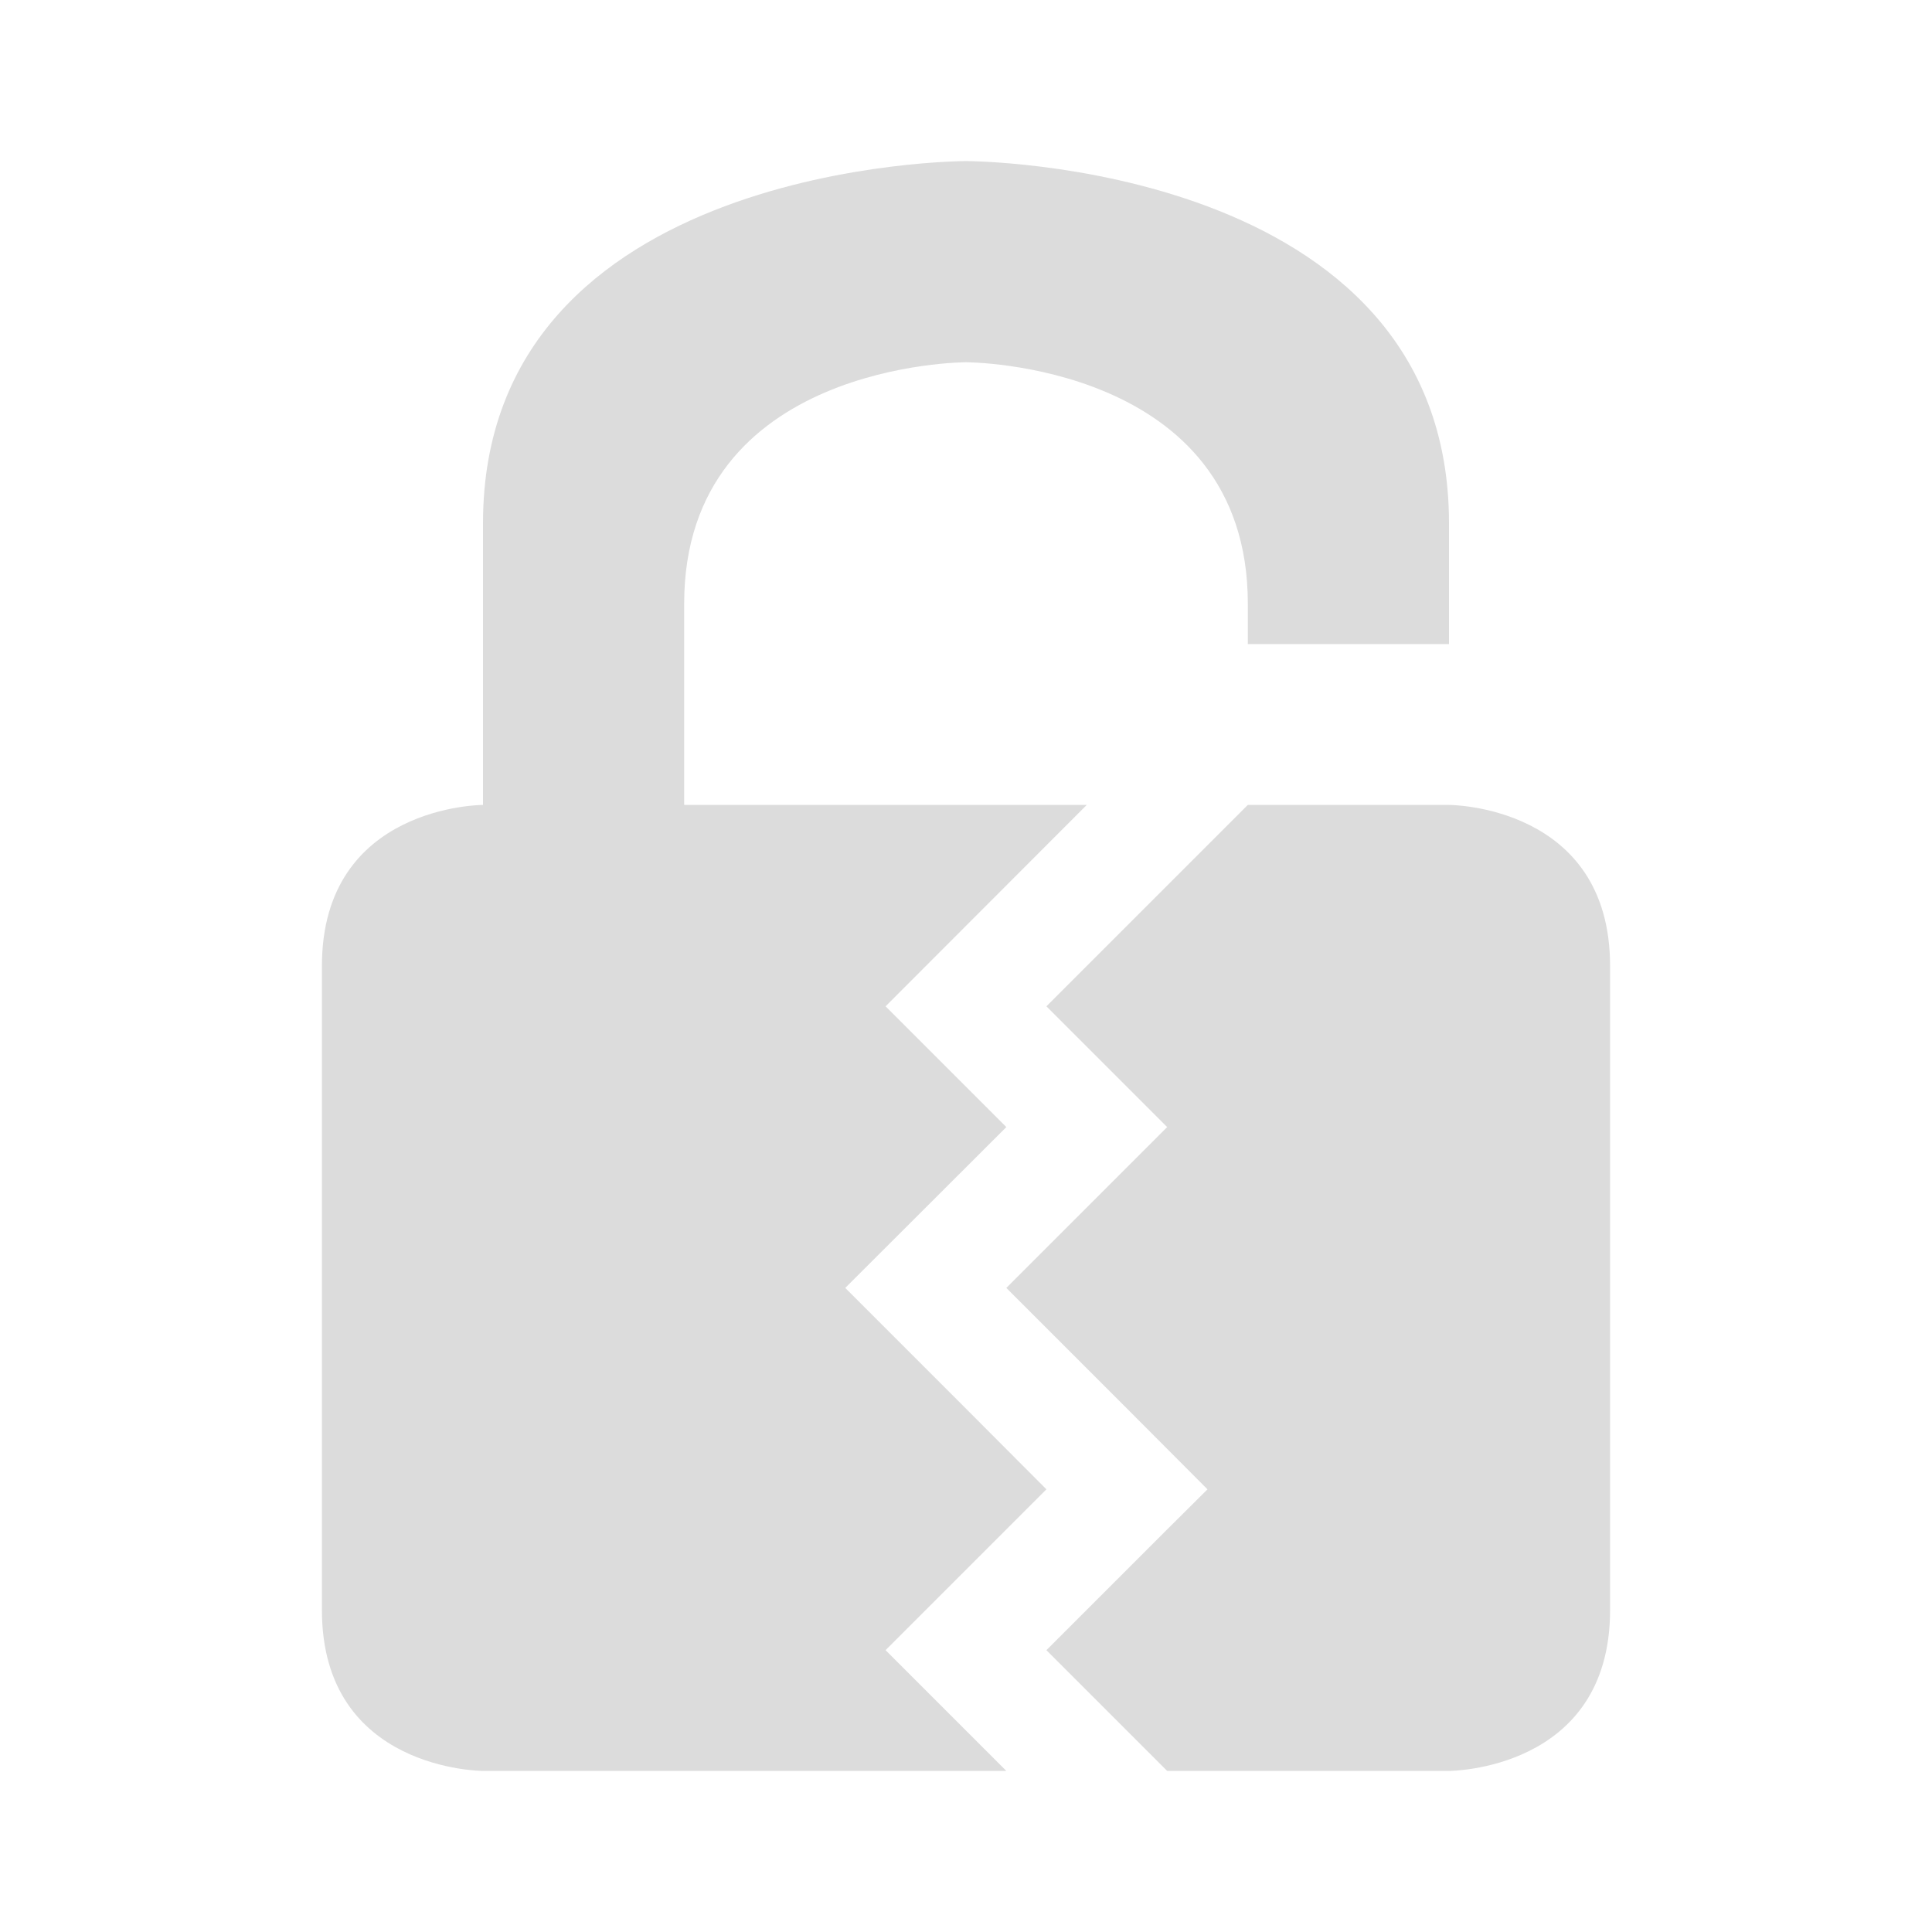 <svg width="32" xmlns="http://www.w3.org/2000/svg" height="32" viewBox="0 0 32 32" xmlns:xlink="http://www.w3.org/1999/xlink">
<path style="fill:#dcdcdc" d="M 16 2.668 C 16 2.668 8 2.668 8 8.668 L 8 13.332 C 8 13.332 5.332 13.332 5.332 16 L 5.332 26.668 C 5.332 29.332 8 29.332 8 29.332 L 16.668 29.332 L 14.668 27.332 L 17.332 24.668 L 16 23.332 L 14 21.332 L 16.668 18.668 L 14.668 16.668 L 18 13.332 L 11.332 13.332 L 11.332 10 C 11.332 6 16 6 16 6 C 16 6 20.668 6 20.668 10 L 20.668 10.668 L 24 10.668 L 24 8.668 C 24 2.668 16 2.668 16 2.668 Z M 20.668 13.332 L 17.332 16.668 L 19.332 18.668 L 16.668 21.332 L 18.668 23.332 L 20 24.668 L 19.332 25.332 L 17.332 27.332 L 19.332 29.332 L 24 29.332 C 24 29.332 26.668 29.332 26.668 26.668 L 26.668 16 C 26.668 13.332 24 13.332 24 13.332 Z "/>
</svg>

